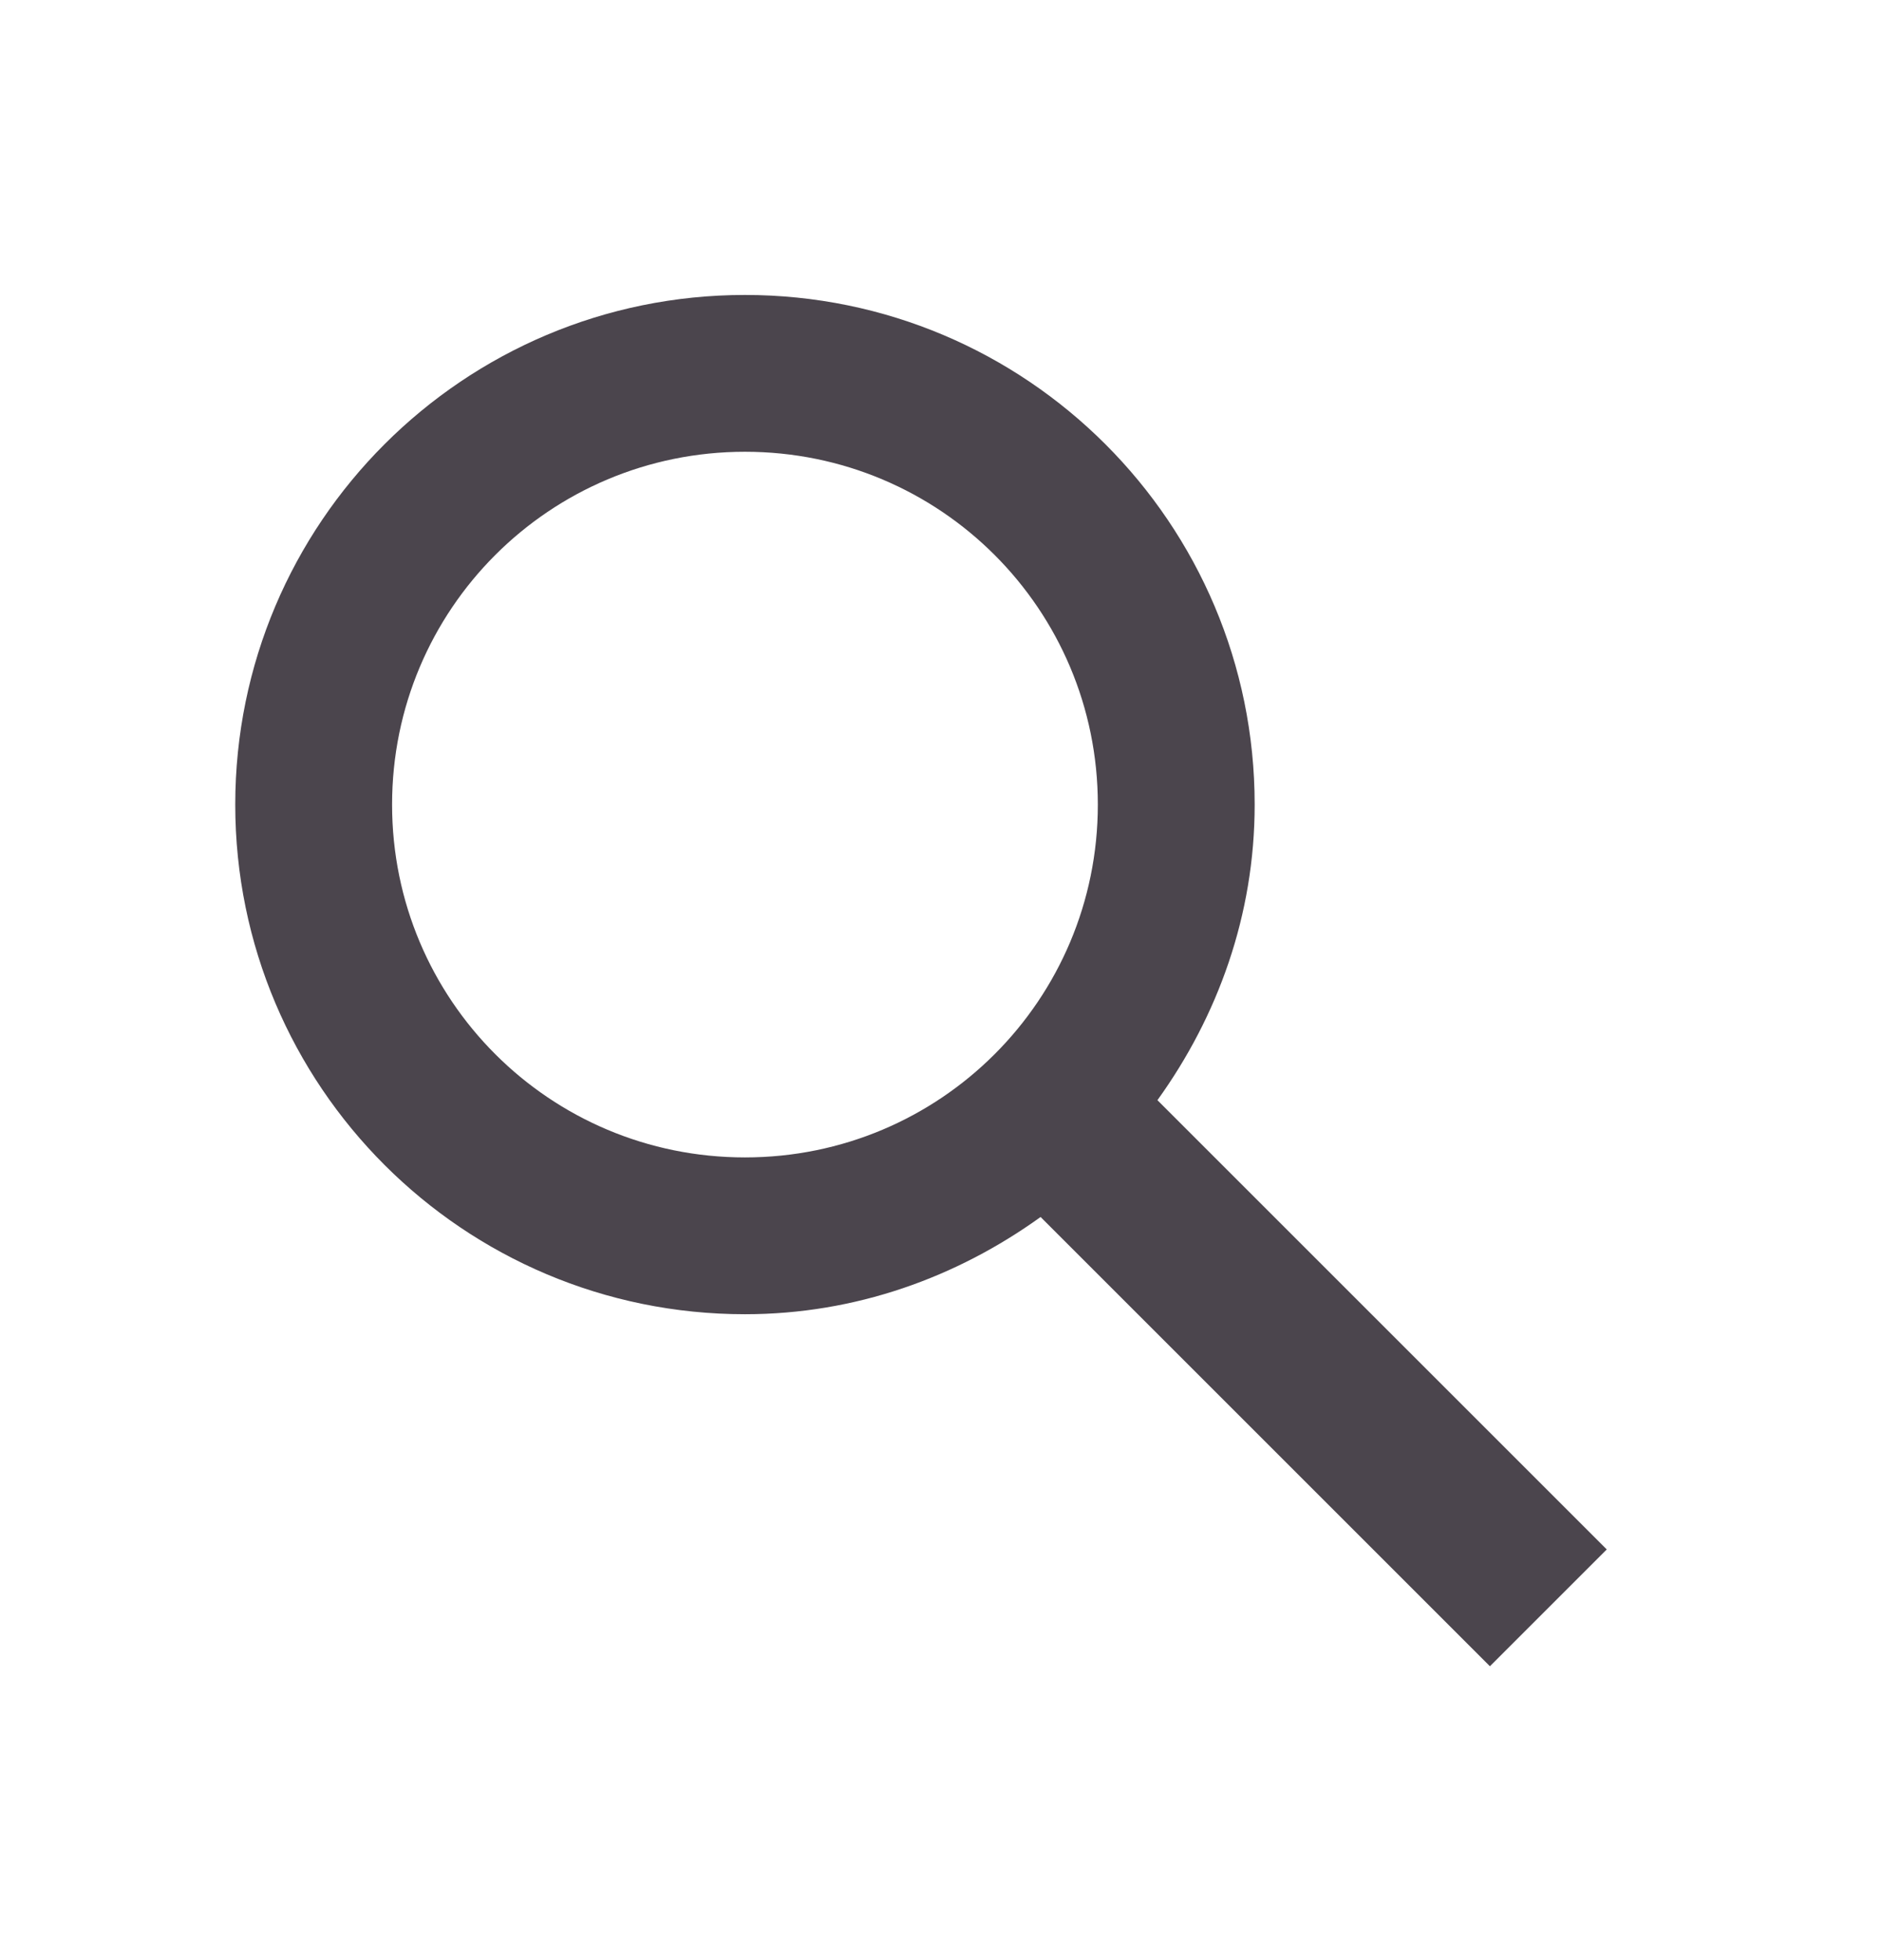 <svg width="24" height="25" viewBox="0 0 24 25" fill="none" xmlns="http://www.w3.org/2000/svg">
<path fill-rule="evenodd" clip-rule="evenodd" d="M14.76 14.032L20.49 19.762L19 21.252L13.27 15.522C12.2 16.292 10.91 16.762 9.5 16.762C5.91 16.762 3 13.852 3 10.262C3 6.672 5.91 3.762 9.5 3.762C13.09 3.762 16 6.672 16 10.262C16 11.672 15.53 12.962 14.76 14.032ZM9.5 5.762C7.01 5.762 5 7.772 5 10.262C5 12.752 7.01 14.762 9.5 14.762C11.99 14.762 14 12.752 14 10.262C14 7.772 11.99 5.762 9.5 5.762Z" fill="#4B454D"/>
</svg>
